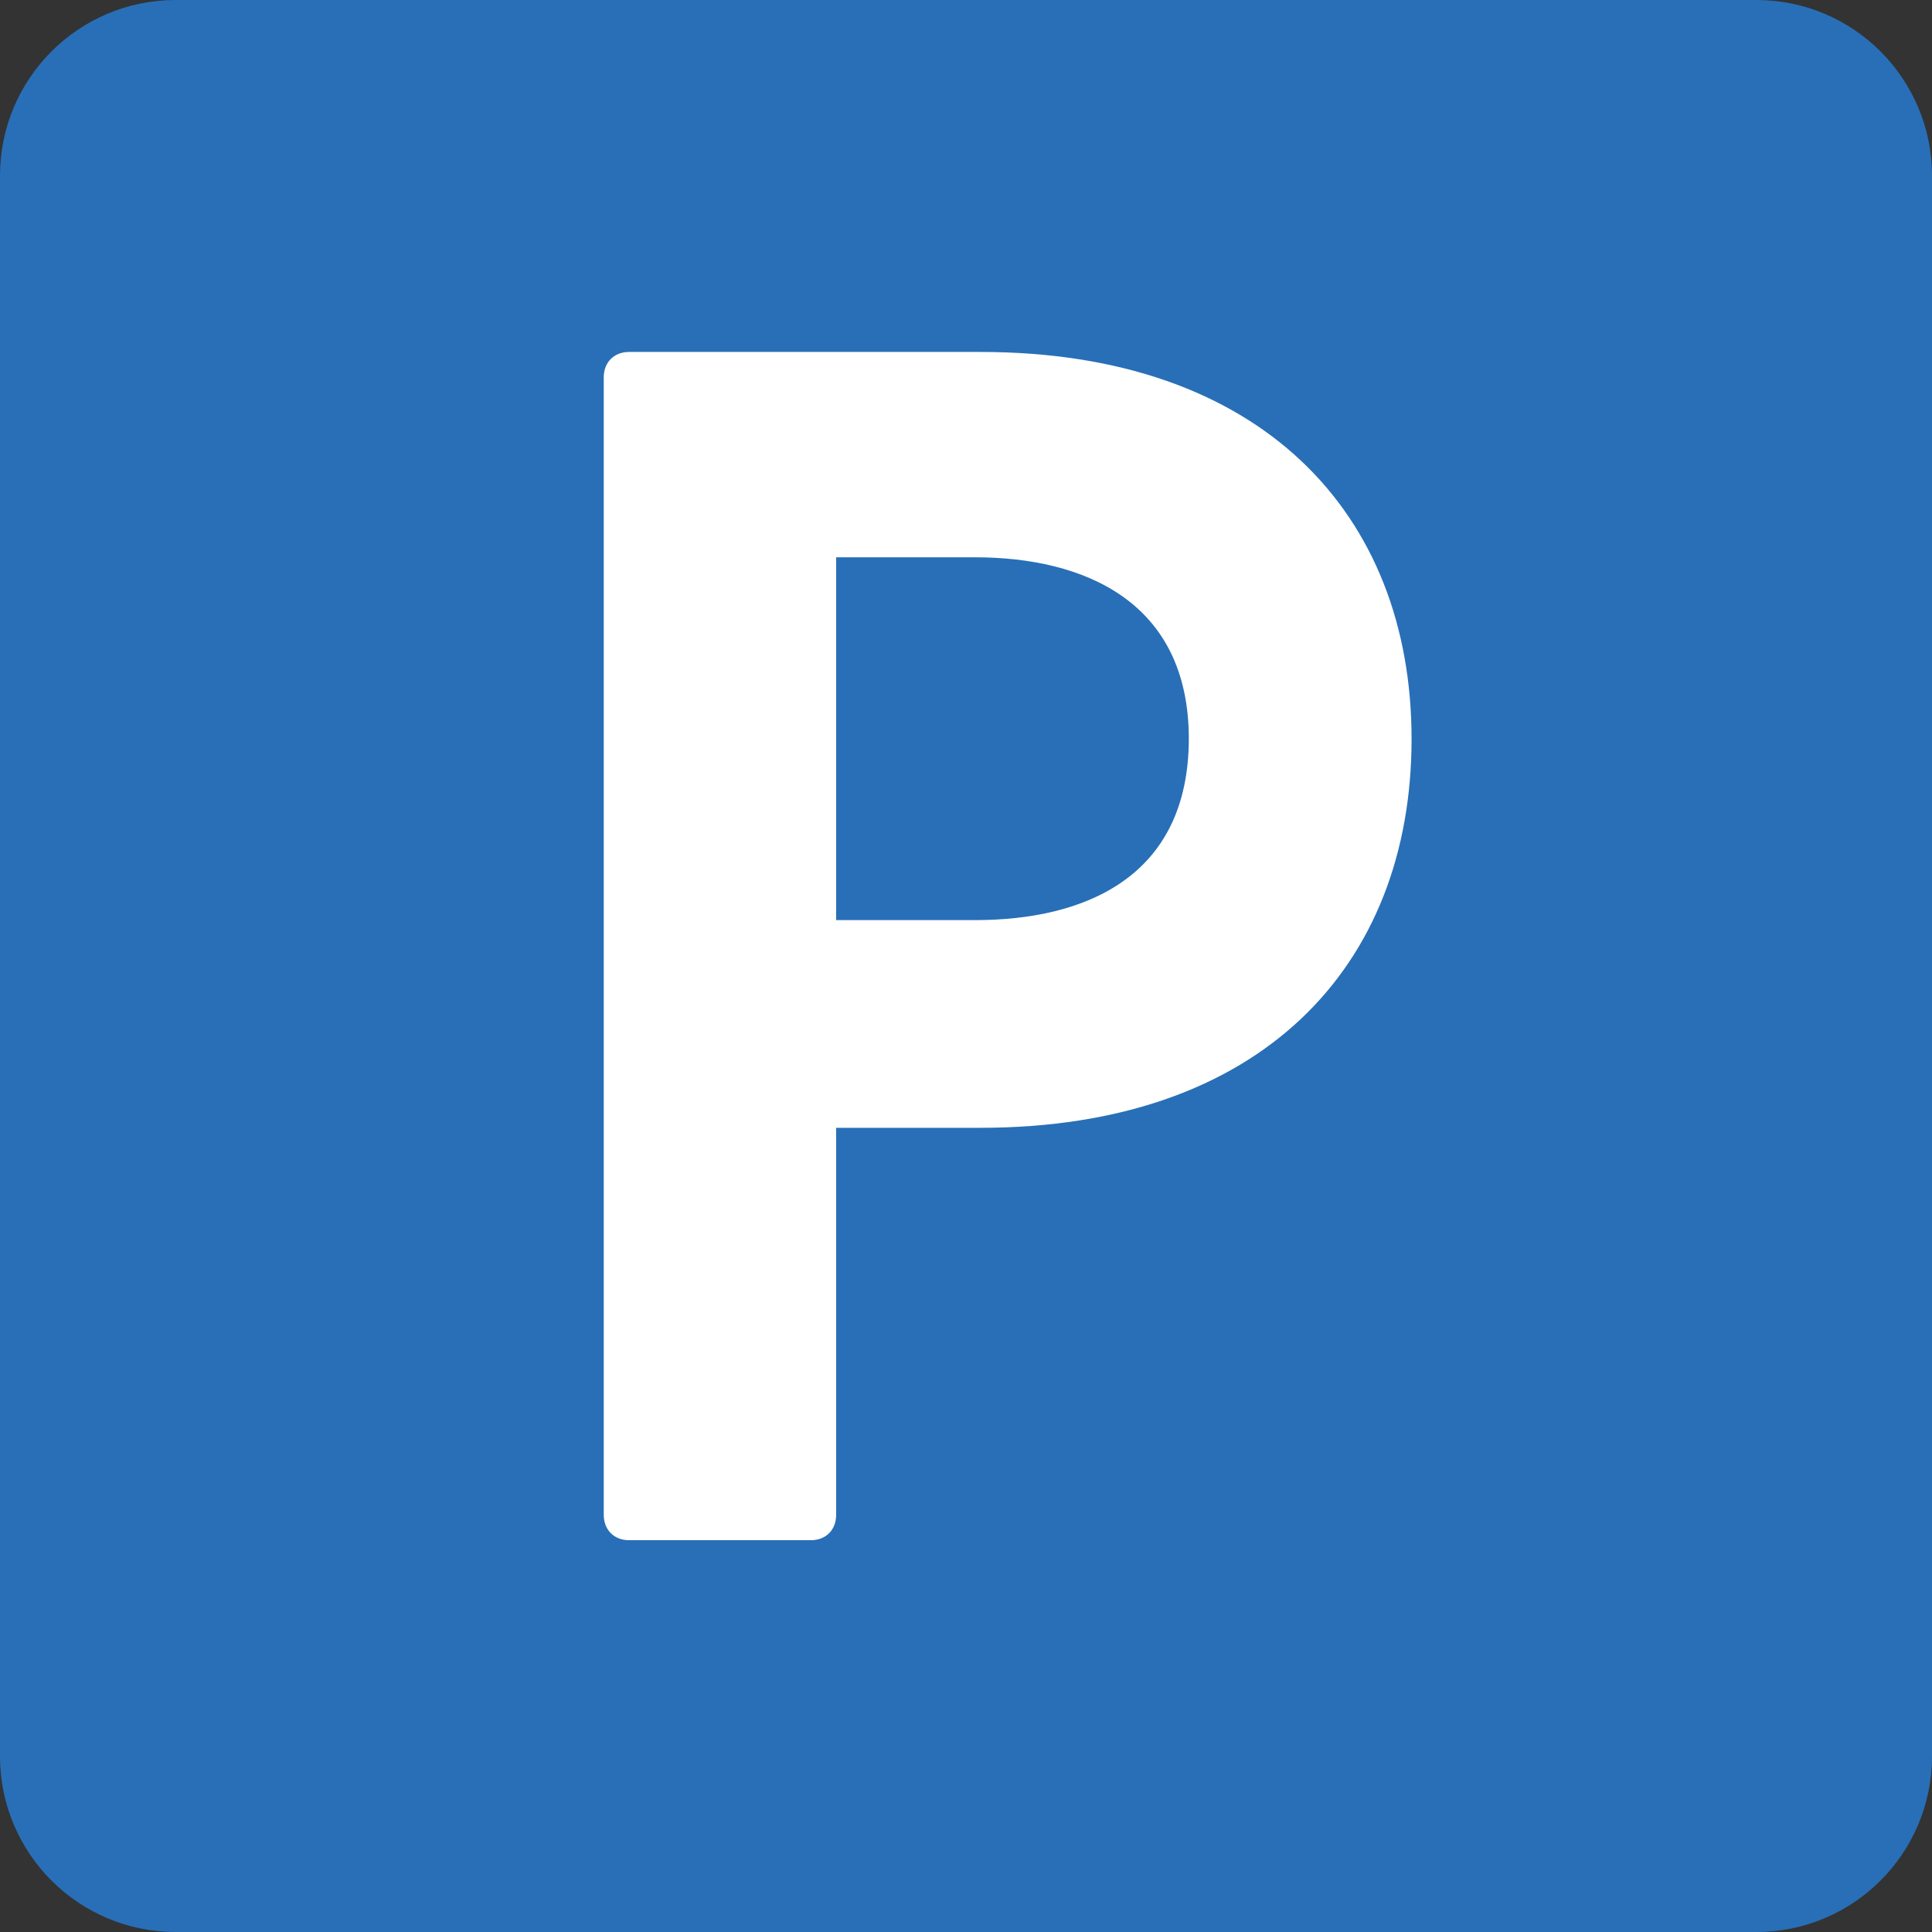 <svg width="24" height="24" viewBox="0 0 24 24" fill="none" xmlns="http://www.w3.org/2000/svg">
<rect x="0" y="0" width="24" height="24" fill="#333333" stroke="none"/>
<g clip-path="url(#clip0_93_299)">
<path d="M21.817 0H2.183C0.977 0 0 0.977 0 2.183V21.817C0 23.023 0.977 24 2.183 24H21.817C23.023 24 24 23.023 24 21.817V2.183C24 0.977 23.023 0 21.817 0Z" fill="#286FB7"/>
<path d="M17.535 9.18C17.535 12.008 15.66 14.01 12.18 14.01H10.387V18.817C10.387 19.005 10.26 19.133 10.072 19.133H7.815C7.628 19.133 7.5 19.005 7.5 18.817V4.688C7.5 4.5 7.628 4.372 7.815 4.372H12.18C15.66 4.372 17.535 6.375 17.535 9.18ZM14.768 9.18C14.768 7.47 13.463 6.923 12.113 6.923H10.387V11.43H12.113C13.463 11.43 14.768 10.905 14.768 9.172V9.18Z" fill="white"/>
</g>
<defs>
<clipPath id="clip0_93_299">
<rect width="24" height="24" fill="white"/>
</clipPath>
</defs>
</svg>
